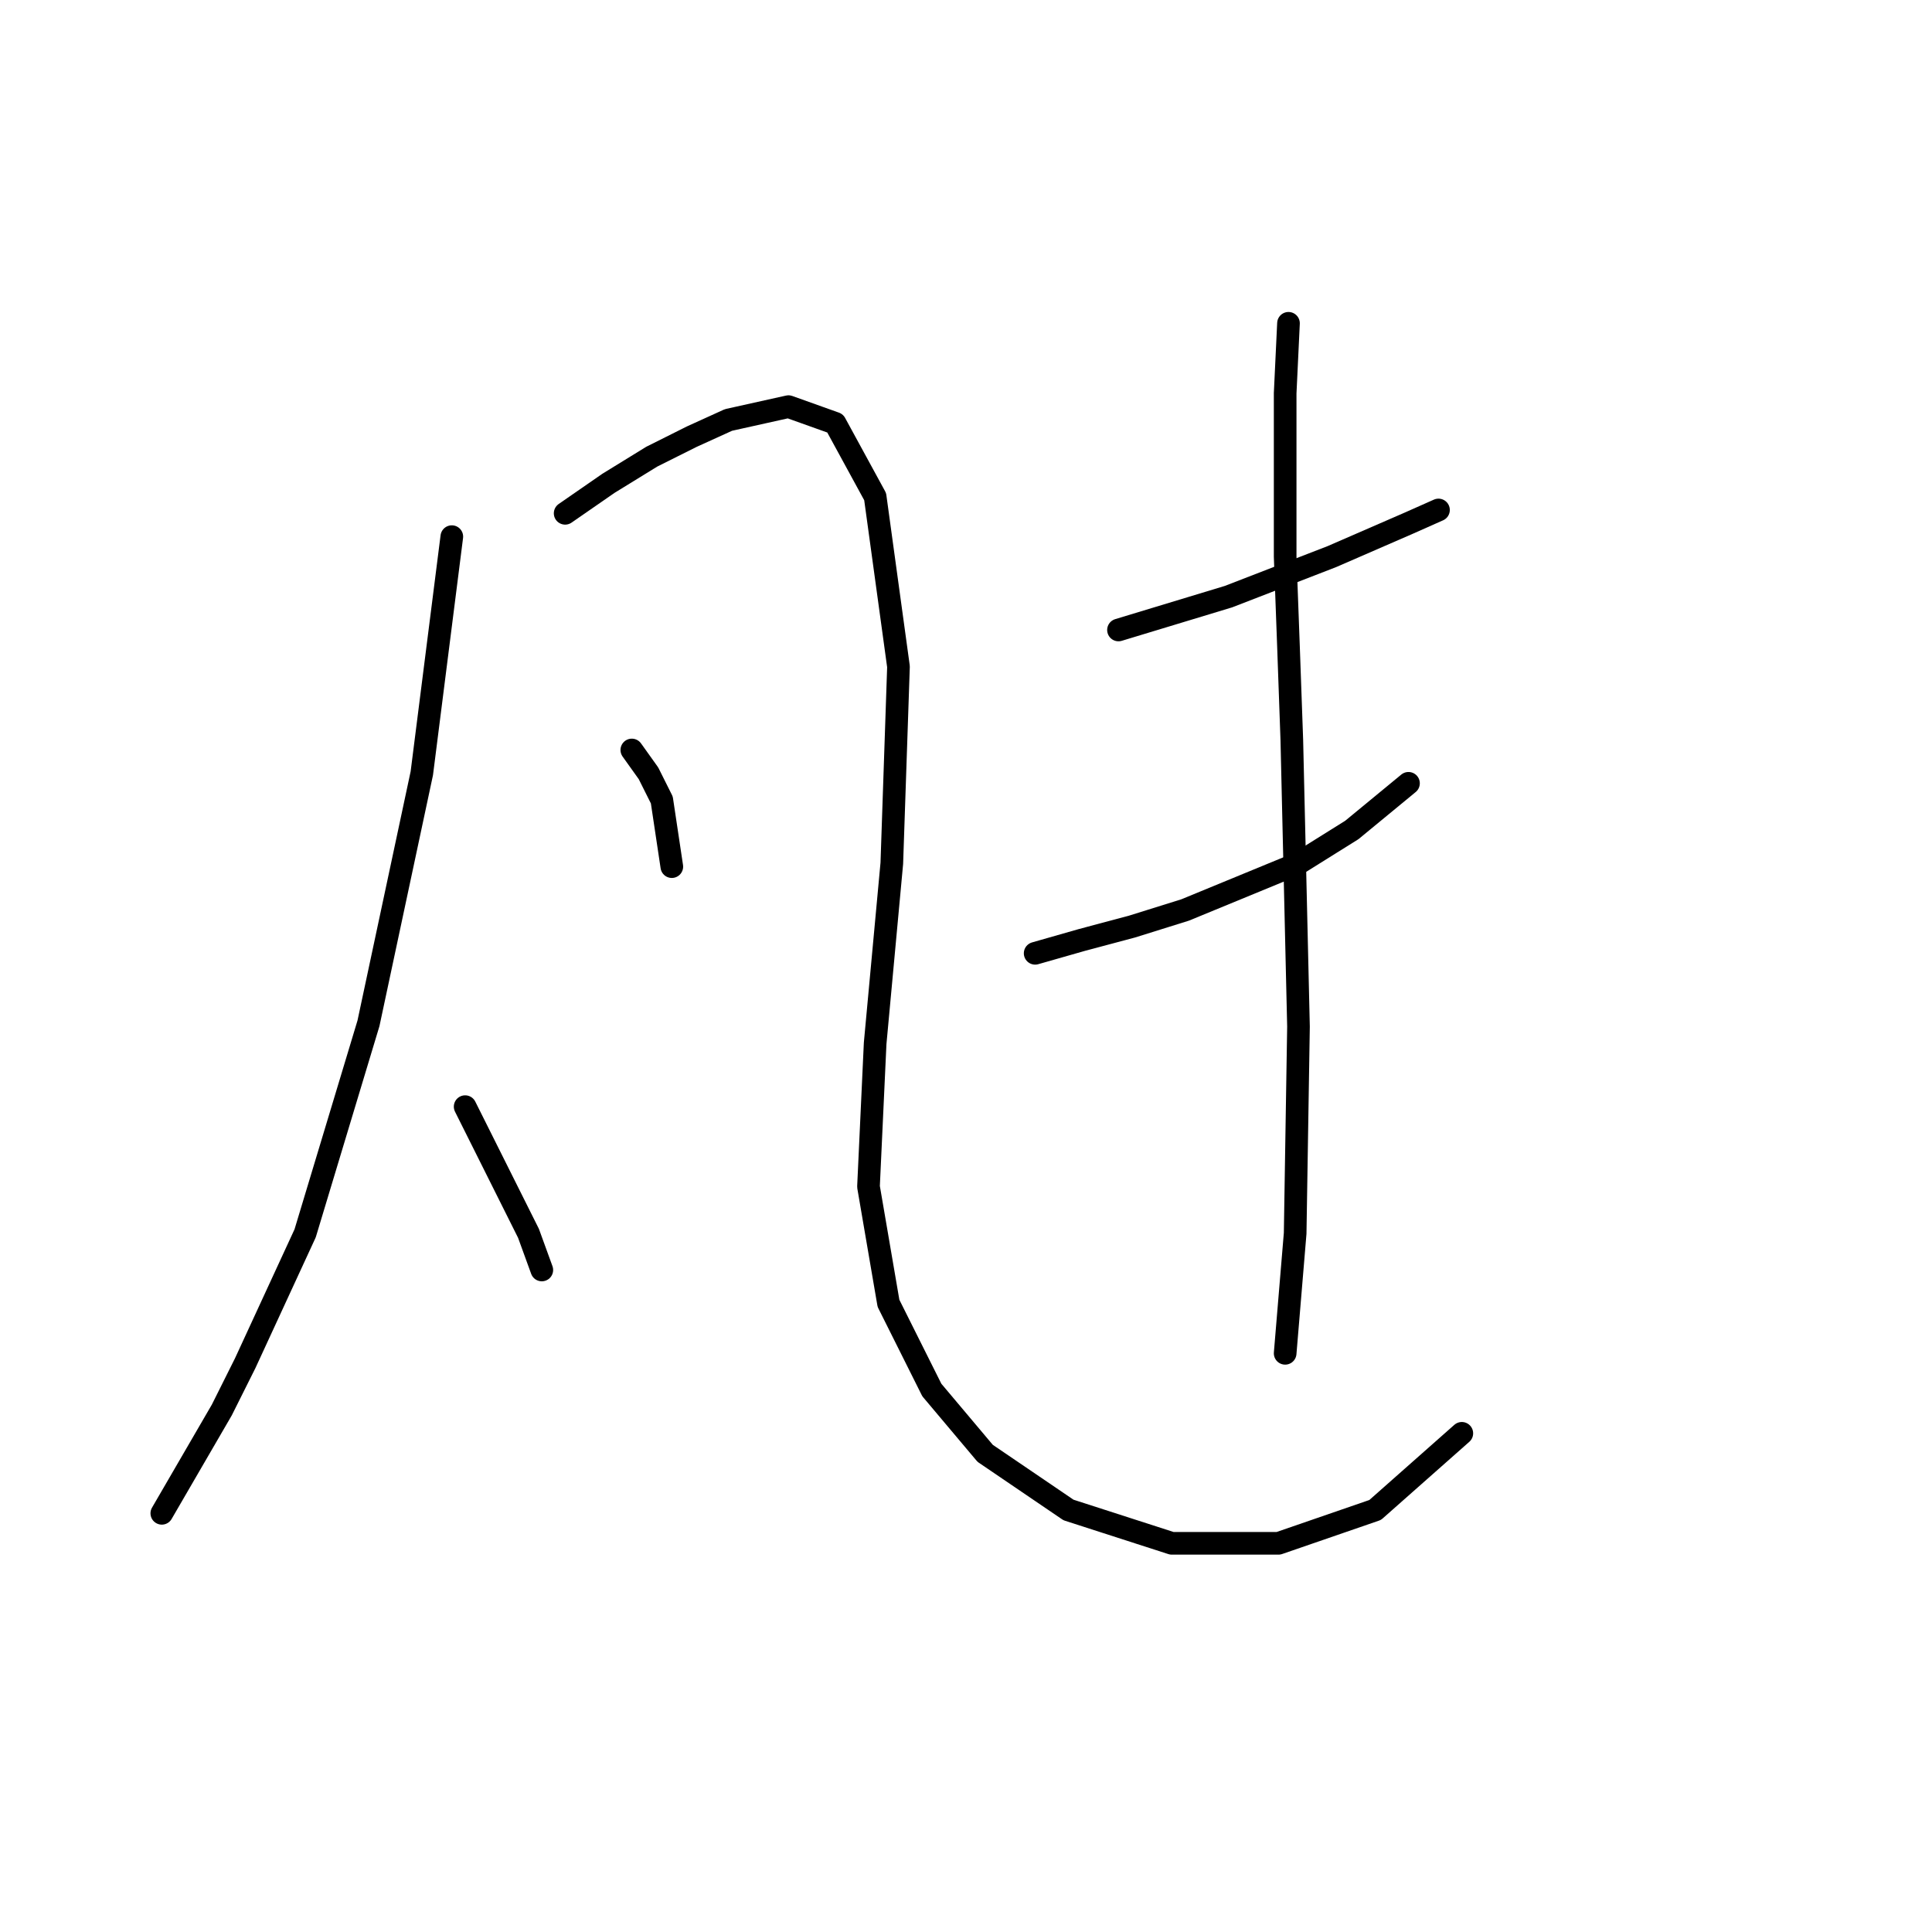 <?xml version="1.0" standalone="no"?>
    <svg width="256" height="256" xmlns="http://www.w3.org/2000/svg" version="1.1">
    <polyline stroke="black" stroke-width="3" stroke-linecap="round" fill="transparent" stroke-linejoin="round" points="59.868 71.107 55.892 102.467 48.825 135.594 40.433 163.42 32.483 180.646 29.391 186.83 21.441 200.522 21.441 200.522 " />
        <polyline stroke="black" stroke-width="3" stroke-linecap="round" fill="transparent" stroke-linejoin="round" points="74.885 68.015 80.627 64.04 86.369 60.507 91.669 57.857 96.528 55.648 104.478 53.881 110.662 56.09 115.962 65.807 119.054 88.333 118.17 114.393 115.962 138.244 115.079 157.237 117.729 172.696 123.471 184.18 130.538 192.572 141.58 200.08 155.272 204.497 169.406 204.497 182.215 200.08 193.699 189.922 193.699 189.922 " />
        <polyline stroke="black" stroke-width="3" stroke-linecap="round" fill="transparent" stroke-linejoin="round" points="83.719 99.375 85.927 102.467 87.694 106.001 89.019 114.834 89.019 114.834 " />
        <polyline stroke="black" stroke-width="3" stroke-linecap="round" fill="transparent" stroke-linejoin="round" points="61.634 146.636 63.843 151.053 66.051 155.47 70.026 163.42 71.793 168.279 71.793 168.279 " />
        <polyline stroke="black" stroke-width="3" stroke-linecap="round" fill="transparent" stroke-linejoin="round" points="148.205 83.475 162.781 79.058 176.473 73.757 186.632 69.34 190.607 67.574 190.607 67.574 " />
        <polyline stroke="black" stroke-width="3" stroke-linecap="round" fill="transparent" stroke-linejoin="round" points="137.163 126.318 143.347 124.552 149.972 122.785 157.039 120.576 172.057 114.393 179.124 109.976 186.632 103.792 186.632 103.792 " />
        <polyline stroke="black" stroke-width="3" stroke-linecap="round" fill="transparent" stroke-linejoin="round" points="170.731 42.839 170.29 52.115 170.29 62.273 170.29 73.757 170.731 85.683 171.173 98.05 172.057 136.036 171.615 163.42 170.29 179.321 170.29 179.321 " />
        </svg>